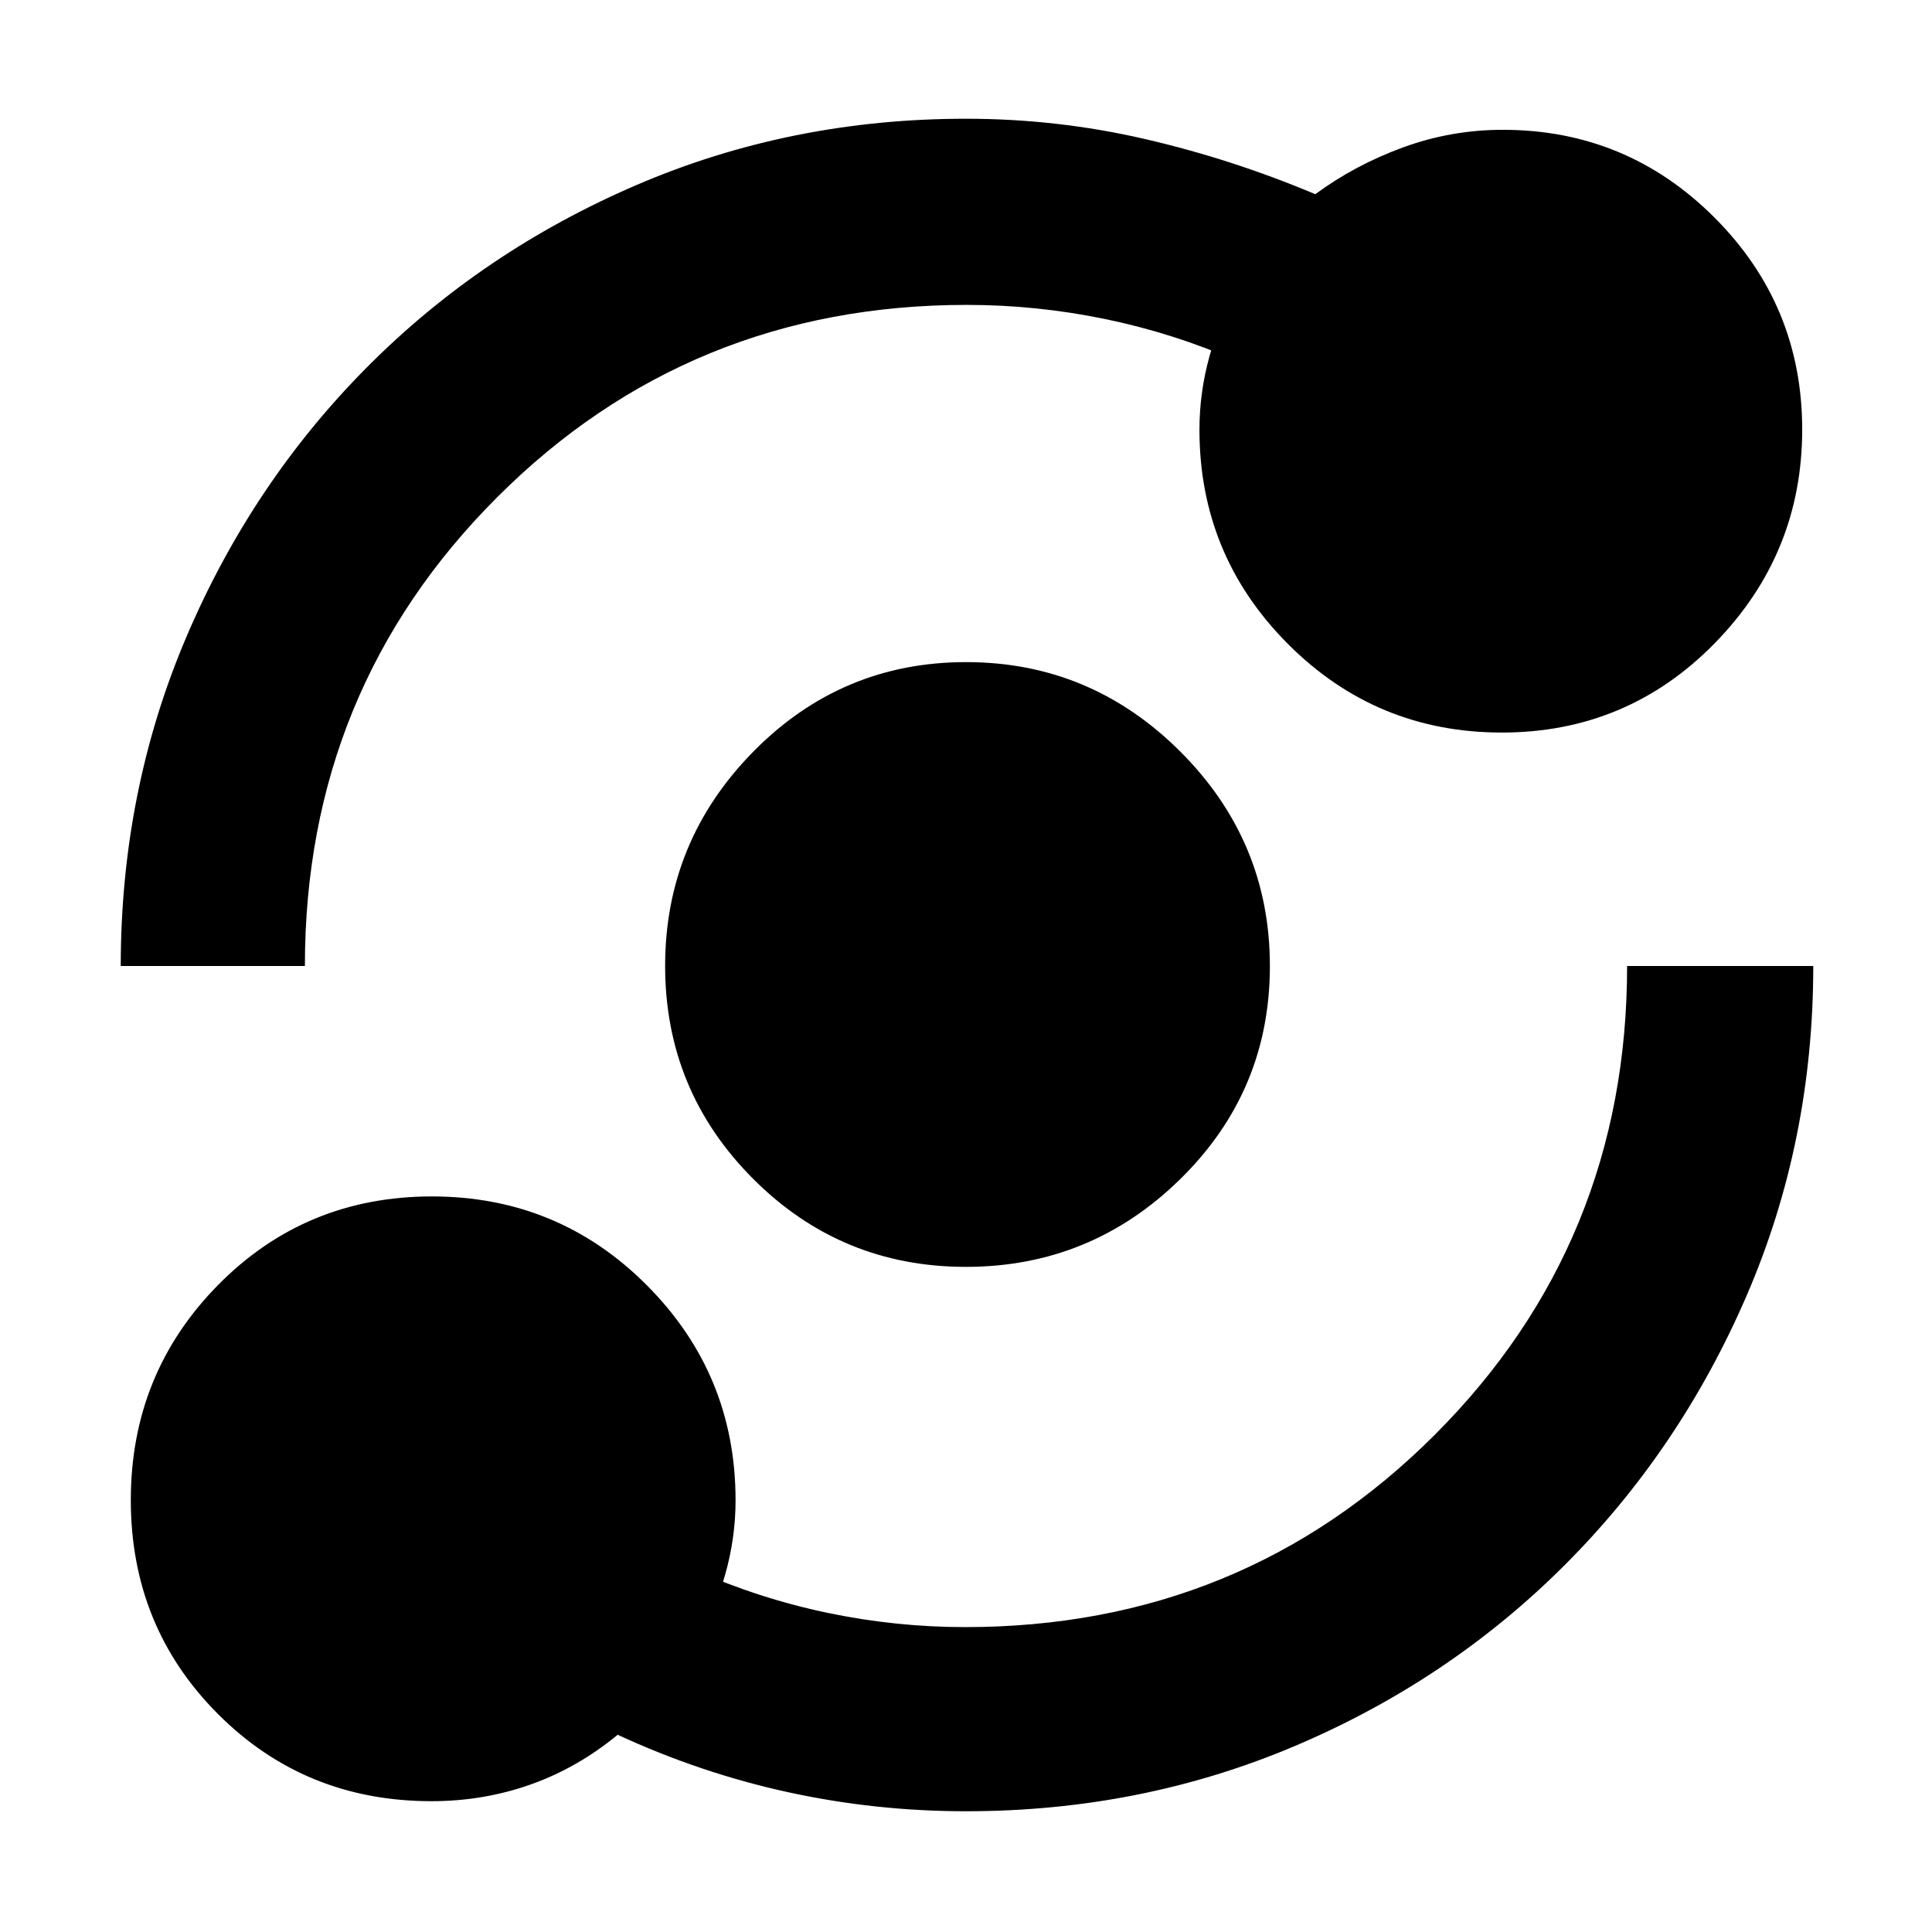 <svg xmlns="http://www.w3.org/2000/svg" height="48" viewBox="0 -960 960 960" width="48"><path d="M214.41-65q-62.92 0-106.16-43.37Q65-151.73 65-214.62q0-62.88 43.37-106.88 43.36-44 106.25-44 62.88 0 106.88 44.22 44 44.22 44 106.78 0 18.87-5.25 37.19Q355-159 346-143l-1-37q32 14.25 66 21.37 34 7.13 68.58 7.13 137.8 0 233.36-95.56Q808.5-342.63 808.5-480H901q0 87.1-33.07 163.7-33.06 76.6-90.4 133.94-57.34 57.33-133.9 89.85Q567.07-60 480.02-60q-45.13 0-88.58-9.5Q348-79 306.92-98q-20.03 16.5-43.38 24.75Q240.2-65 214.41-65Zm265.55-265.5q-62.1 0-105.78-43.8-43.68-43.79-43.68-105.75 0-61.95 43.8-106.45Q418.09-631 480.05-631q61.95 0 106.45 44.47T631-479.96q0 62.1-44.47 105.78T479.96-330.5ZM60-480q0-87.01 32.62-163.53 32.62-76.53 89.78-134.04 57.17-57.51 133.81-90.47T479.98-901q45.13 0 88.58 10 43.44 10 85.02 27.5 19.64-14.5 43.57-23.25 23.94-8.75 49.57-8.75 61.6 0 105.19 43.6 43.59 43.6 43.59 105.34t-43.44 106.15Q808.61-596 746.22-596q-62.4 0-106.31-44.08Q596-684.15 596-746.5q0-18.52 5-36.51T615-818v37.5q-32-14-66-21t-68.58-7q-137.79 0-233.36 95.56Q151.5-617.38 151.5-480H60Z"/></svg>